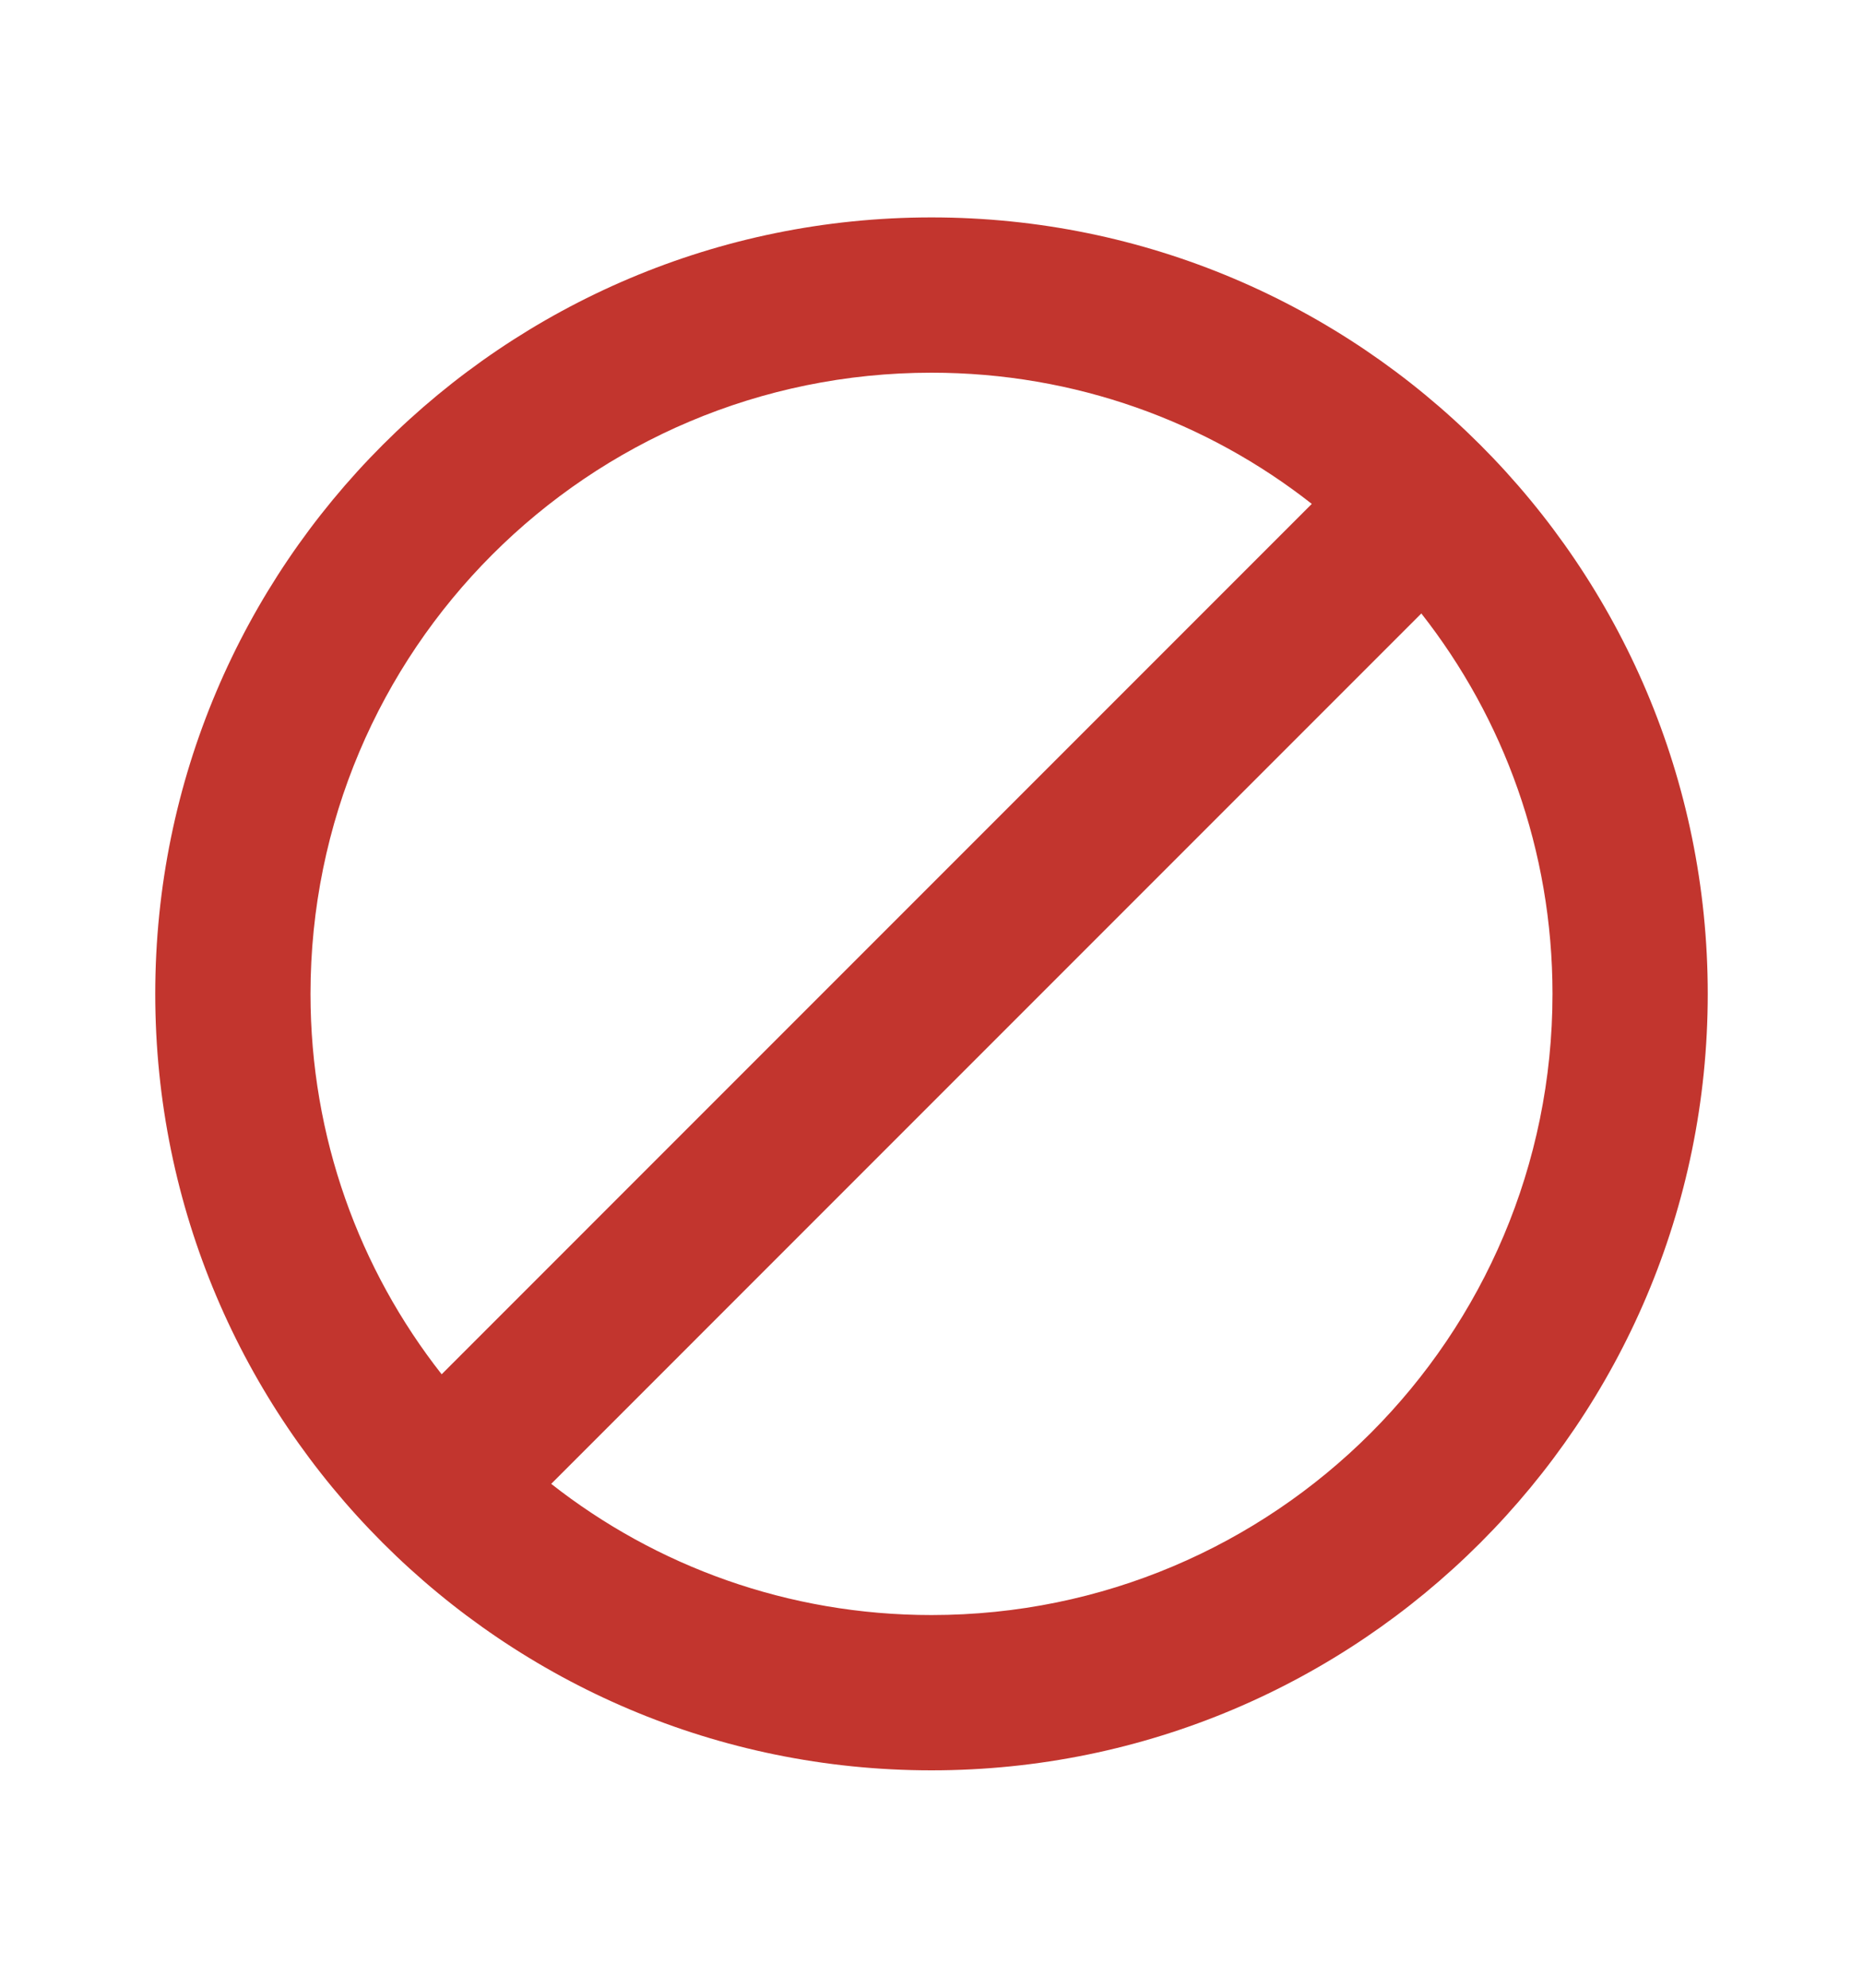 <svg width="15" height="16" viewBox="0 0 15 16" fill="none" xmlns="http://www.w3.org/2000/svg">
<path d="M7.5 1.75C4.05 1.75 1.25 4.55 1.25 8C1.25 11.45 4.05 14.25 7.5 14.25C10.95 14.25 13.75 11.45 13.75 8C13.75 4.55 10.95 1.75 7.5 1.75ZM2.5 8C2.5 5.237 4.737 3 7.5 3C8.656 3 9.719 3.394 10.562 4.056L3.556 11.062C2.894 10.219 2.5 9.156 2.5 8ZM7.5 13C6.344 13 5.281 12.606 4.438 11.944L11.444 4.938C12.106 5.781 12.5 6.844 12.5 8C12.5 10.762 10.262 13 7.5 13Z" fill="#C2352E"/>
</svg>
